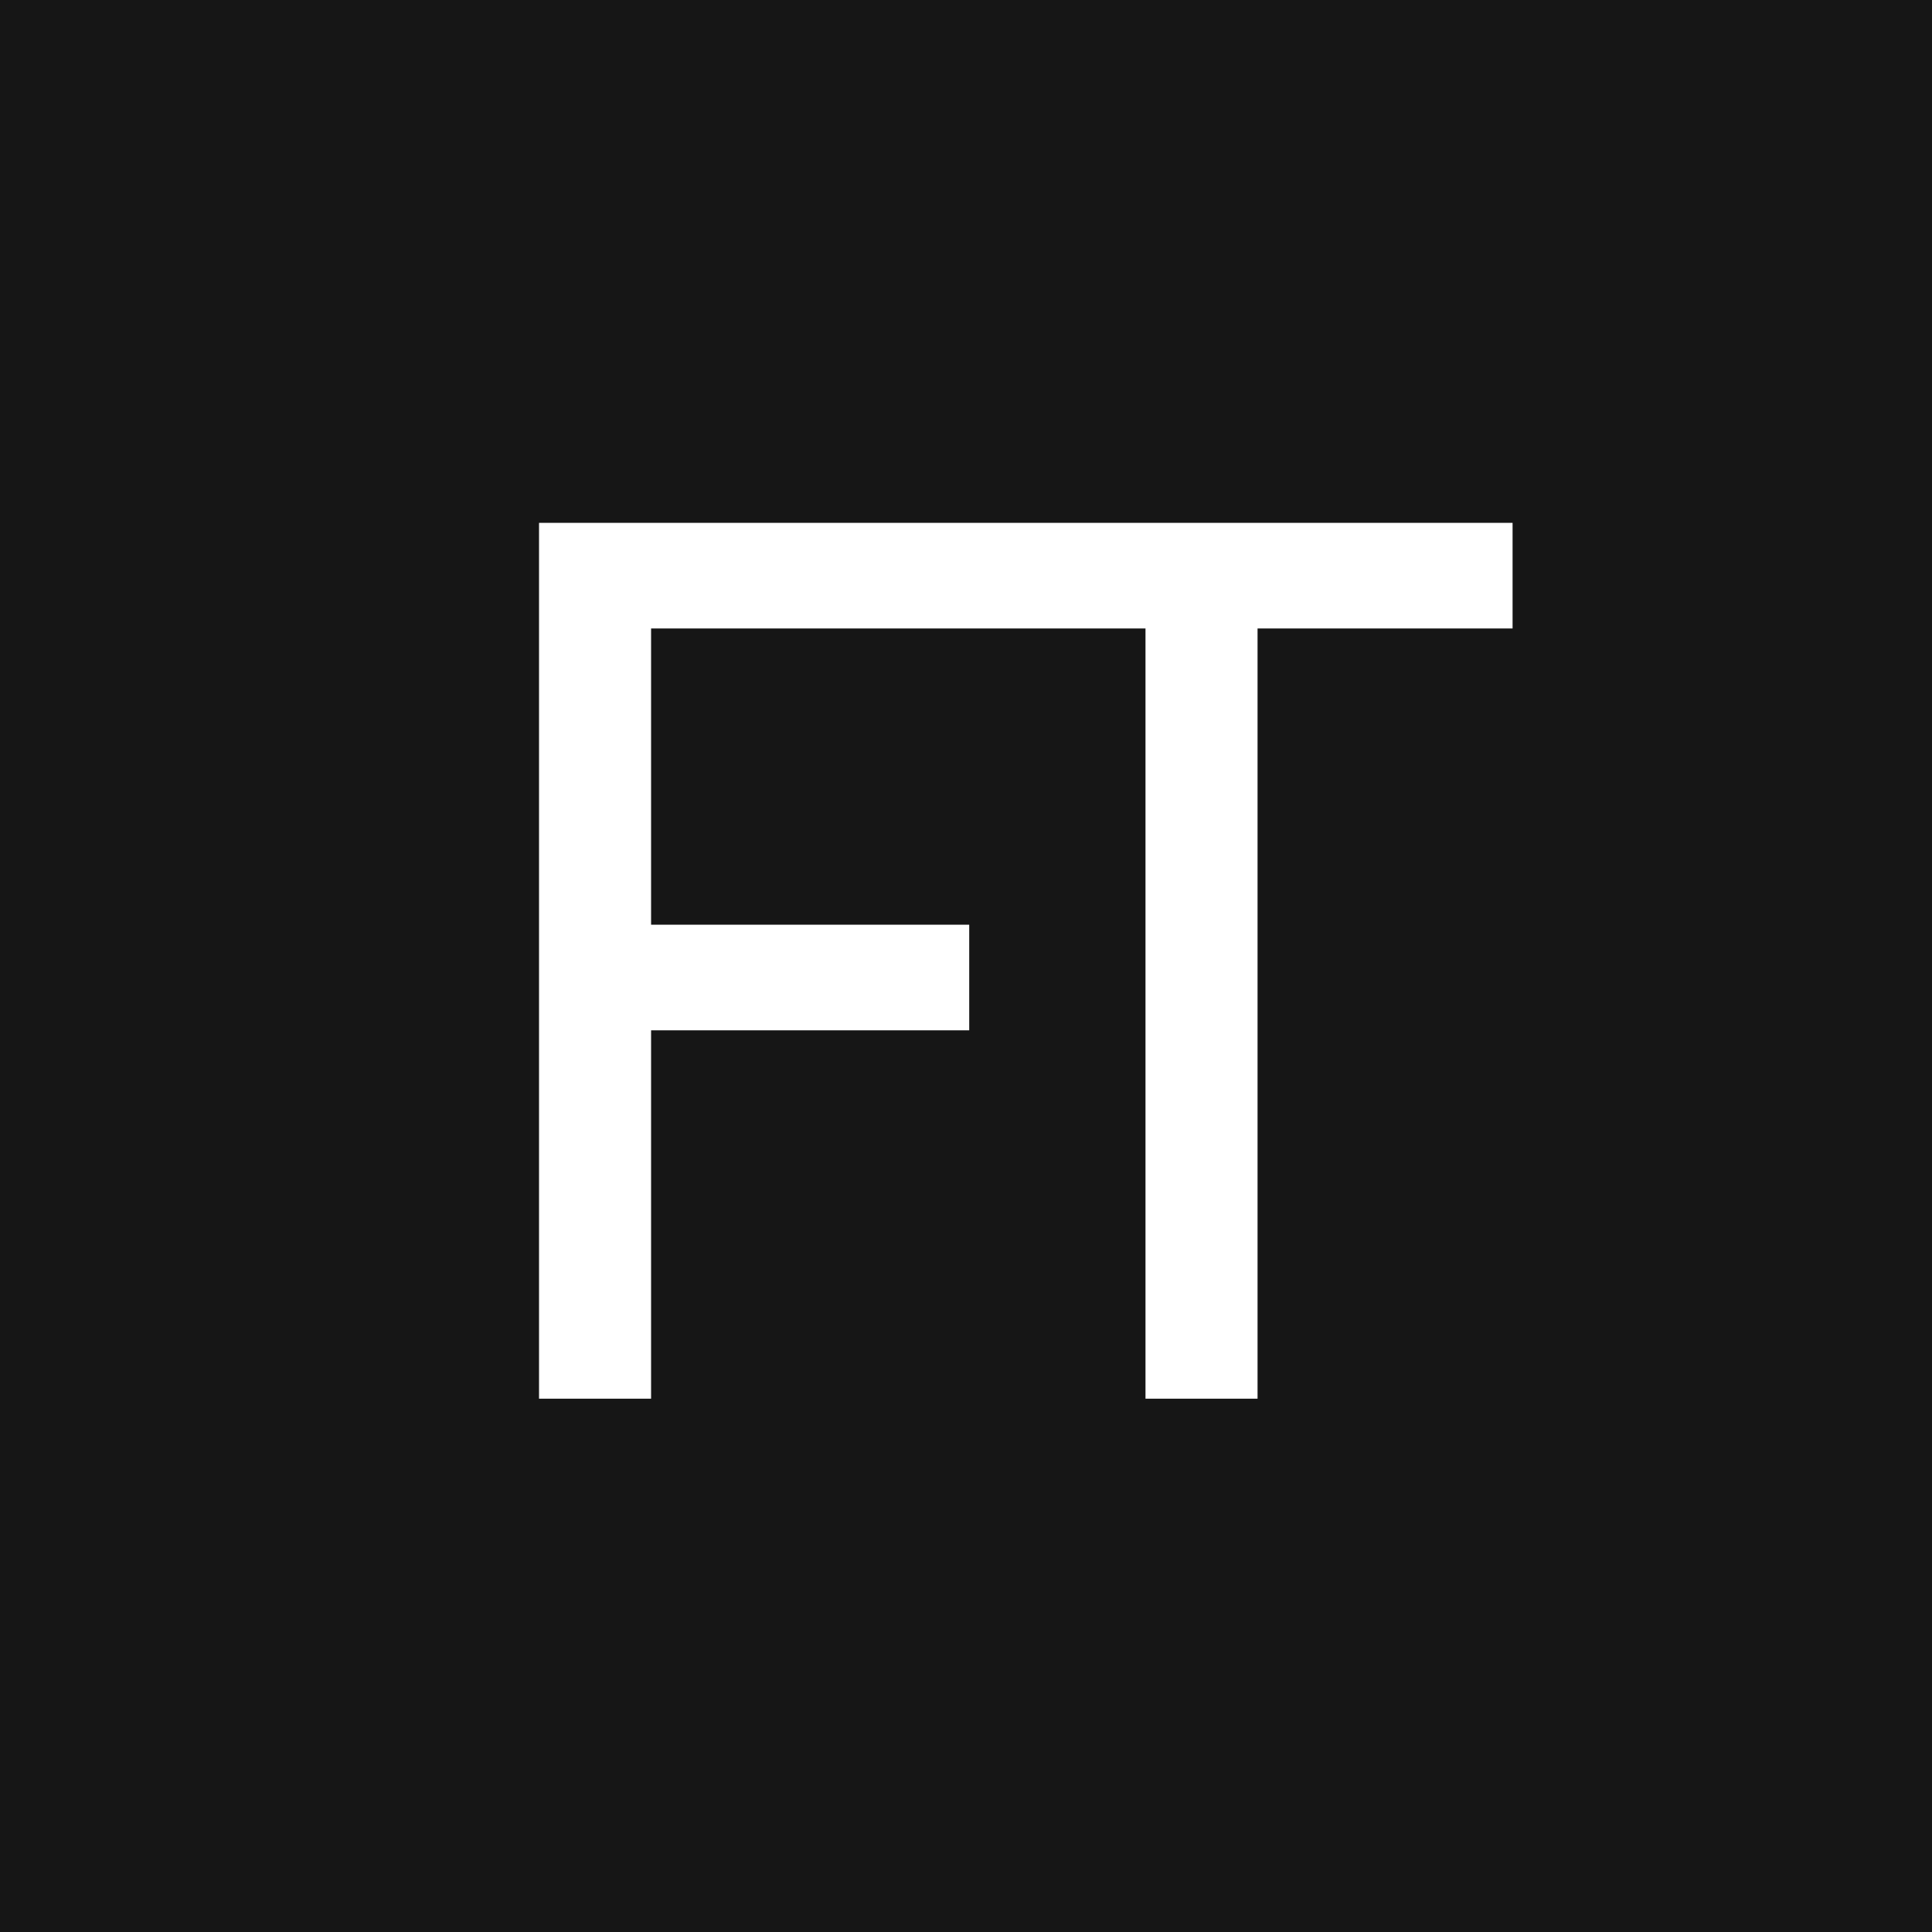 <svg width="192" height="192" viewBox="0 0 192 192" fill="none" xmlns="http://www.w3.org/2000/svg">
<rect width="192" height="192" fill="#161616"/>
<path d="M96.32 102.392H64.704V139H53.568V51.96H100.16V62.456H64.704V91.896H96.32V102.392ZM88.494 62.456V51.96H150.318V62.456H124.974V139H113.838V62.456H88.494Z" fill="white"/>
</svg>
